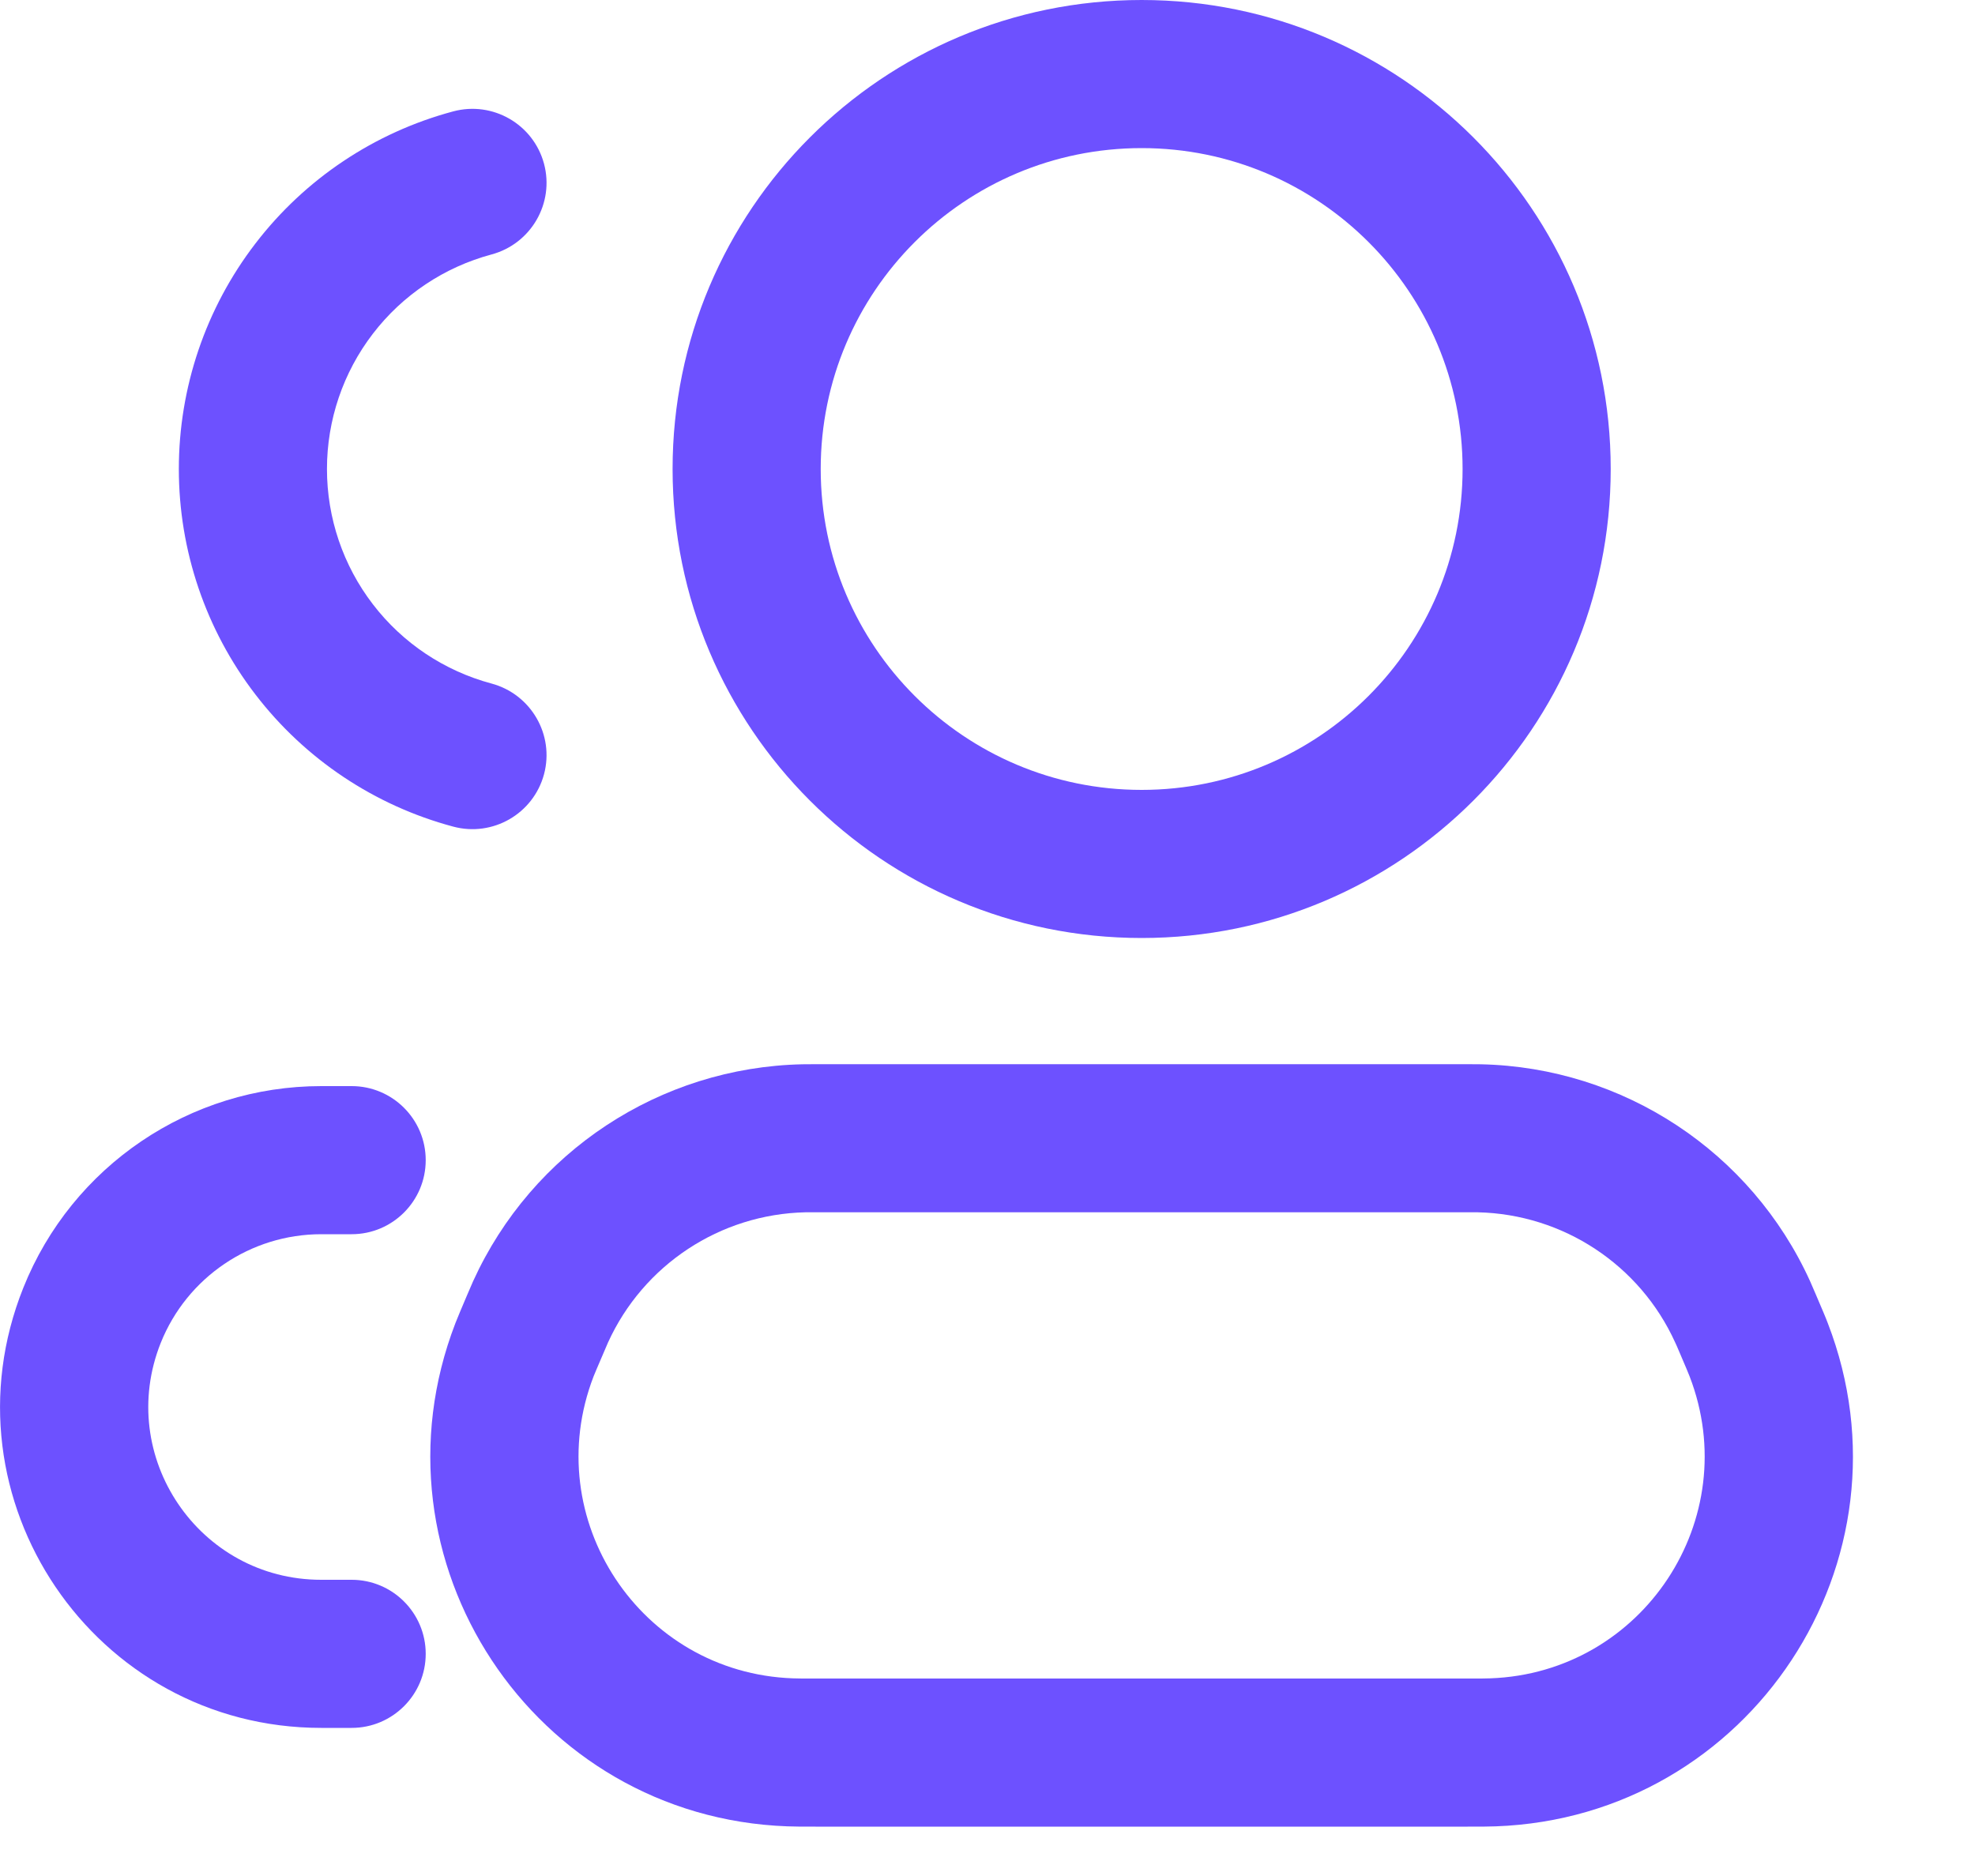 <svg width="20" height="19" viewBox="0 0 20 19" fill="none" xmlns="http://www.w3.org/2000/svg">
<path fill-rule="evenodd" clip-rule="evenodd" d="M5.509 1.658C5.401 1.258 4.99 1.021 4.59 1.128C3.793 1.341 3.088 1.812 2.586 2.467C2.083 3.122 1.811 3.925 1.811 4.75C1.811 5.575 2.083 6.378 2.586 7.033C3.088 7.688 3.793 8.159 4.59 8.372C4.99 8.479 5.401 8.242 5.509 7.842C5.616 7.442 5.378 7.031 4.978 6.923C4.5 6.795 4.077 6.513 3.776 6.12C3.474 5.727 3.311 5.245 3.311 4.75C3.311 4.255 3.474 3.773 3.776 3.38C4.077 2.987 4.5 2.705 4.978 2.577C5.378 2.469 5.616 2.058 5.509 1.658Z" fill="#6D51FF"/>
<path fill-rule="evenodd" clip-rule="evenodd" d="M4.311 11.75C4.311 11.336 3.975 11 3.561 11H3.253C1.924 11 0.729 11.809 0.236 13.043C-0.618 15.178 0.954 17.5 3.253 17.5H3.561C3.975 17.5 4.311 17.164 4.311 16.75C4.311 16.336 3.975 16 3.561 16H3.253C2.015 16 1.169 14.75 1.628 13.6C1.894 12.936 2.538 12.5 3.253 12.5H3.561C3.975 12.5 4.311 12.164 4.311 11.75Z" fill="#6D51FF"/>
<path fill-rule="evenodd" clip-rule="evenodd" d="M11.561 1.5C9.766 1.5 8.311 2.955 8.311 4.75C8.311 6.545 9.766 8 11.561 8C13.355 8 14.811 6.545 14.811 4.75C14.811 2.955 13.355 1.5 11.561 1.5ZM6.811 4.75C6.811 2.127 8.937 0 11.561 0C14.184 0 16.311 2.127 16.311 4.75C16.311 7.373 14.184 9.5 11.561 9.5C8.937 9.5 6.811 7.373 6.811 4.75Z" fill="#6D51FF"/>
<path fill-rule="evenodd" clip-rule="evenodd" d="M8.27 10.778H14.851C14.913 10.778 14.956 10.778 14.997 10.779C16.438 10.81 17.734 11.664 18.33 12.976C18.347 13.014 18.364 13.053 18.388 13.11L18.399 13.136C18.45 13.256 18.485 13.336 18.509 13.4C19.437 15.803 17.722 18.403 15.148 18.497C15.079 18.5 14.992 18.5 14.862 18.5H8.259C8.129 18.5 8.042 18.5 7.973 18.497C5.399 18.403 3.685 15.803 4.612 13.4C4.637 13.336 4.671 13.256 4.722 13.136L4.733 13.11C4.758 13.053 4.775 13.014 4.791 12.976C5.388 11.664 6.683 10.81 8.125 10.779C8.165 10.778 8.208 10.778 8.27 10.778ZM8.279 12.278C8.205 12.278 8.179 12.278 8.157 12.278C7.292 12.297 6.515 12.81 6.157 13.597C6.148 13.617 6.138 13.641 6.109 13.709C6.047 13.853 6.025 13.905 6.011 13.94C5.455 15.382 6.484 16.942 8.028 16.998C8.065 17 8.122 17 8.279 17H14.842C14.999 17 15.056 17 15.093 16.998C16.637 16.942 17.666 15.382 17.11 13.94C17.097 13.905 17.074 13.853 17.013 13.709C16.984 13.641 16.974 13.617 16.964 13.597C16.607 12.81 15.829 12.297 14.964 12.278C14.942 12.278 14.916 12.278 14.842 12.278H8.279Z" fill="#6D51FF"/>
</svg>
